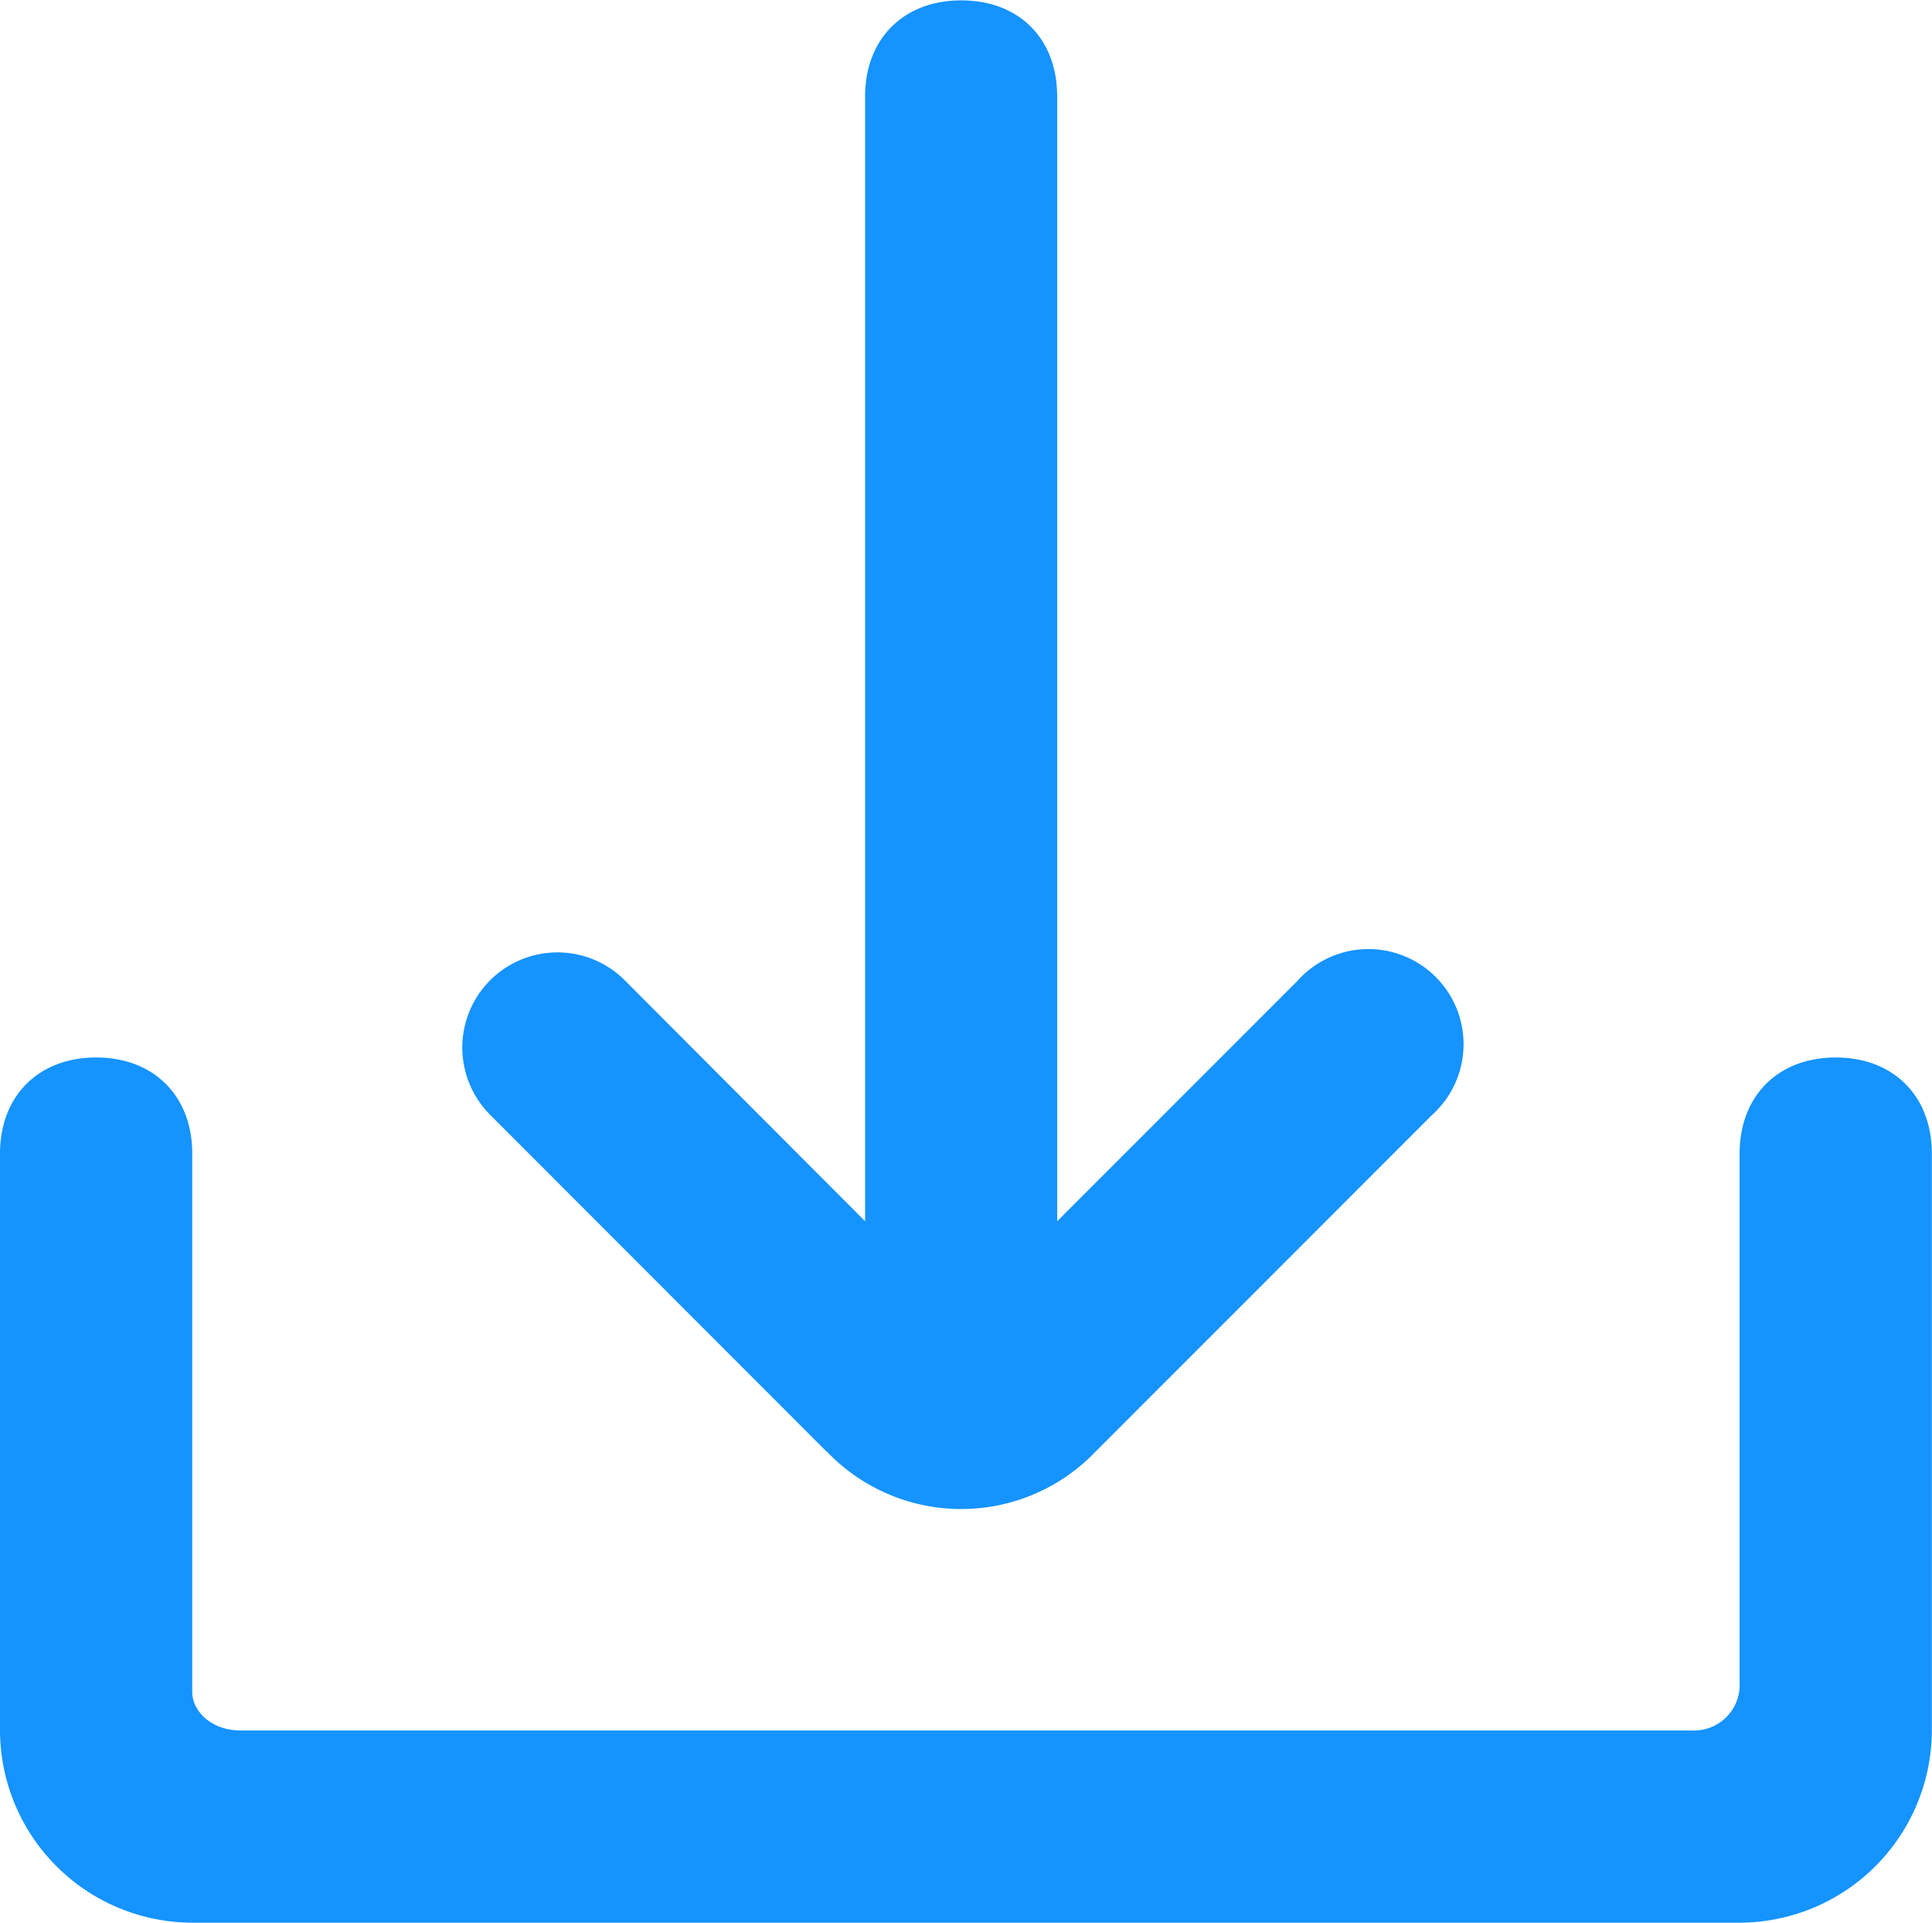 <svg xmlns="http://www.w3.org/2000/svg" viewBox="0 0 254.26 253">
    <defs>
        <style>.cls-1{fill:#1593ff;}</style>
    </defs>
    <title>download</title>
    <g id="_2" data-name="2">
        <path class="cls-1"
              d="M148.17,352.3a25.37,25.37,0,0,1-25.3-25.3V251.1c0-7.59,5.06-12.65,12.65-12.65s12.65,5.06,12.65,12.65v70.84c0,2.53,2.53,5.06,6.32,5.06h191a6,6,0,0,0,6.32-6.32V251.1c0-7.59,5.06-12.65,12.65-12.65s12.65,5.06,12.65,12.65V327a25.37,25.37,0,0,1-25.3,25.3Z"
              transform="translate(-122.87 -99.3)"/>
    </g>
    <g id="_1" data-name="1">
        <path class="cls-1"
              d="M231.66,290.32,187.38,246a12.52,12.52,0,0,1,17.71-17.71L236.72,260V112c0-7.59,5.06-12.65,12.65-12.65S262,104.36,262,112V260l31.62-31.63A12.52,12.52,0,1,1,311.35,246l-44.27,44.28a24.46,24.46,0,0,1-35.42,0Z"
              transform="translate(-122.87 -99.3)"/>
    </g>
</svg>
